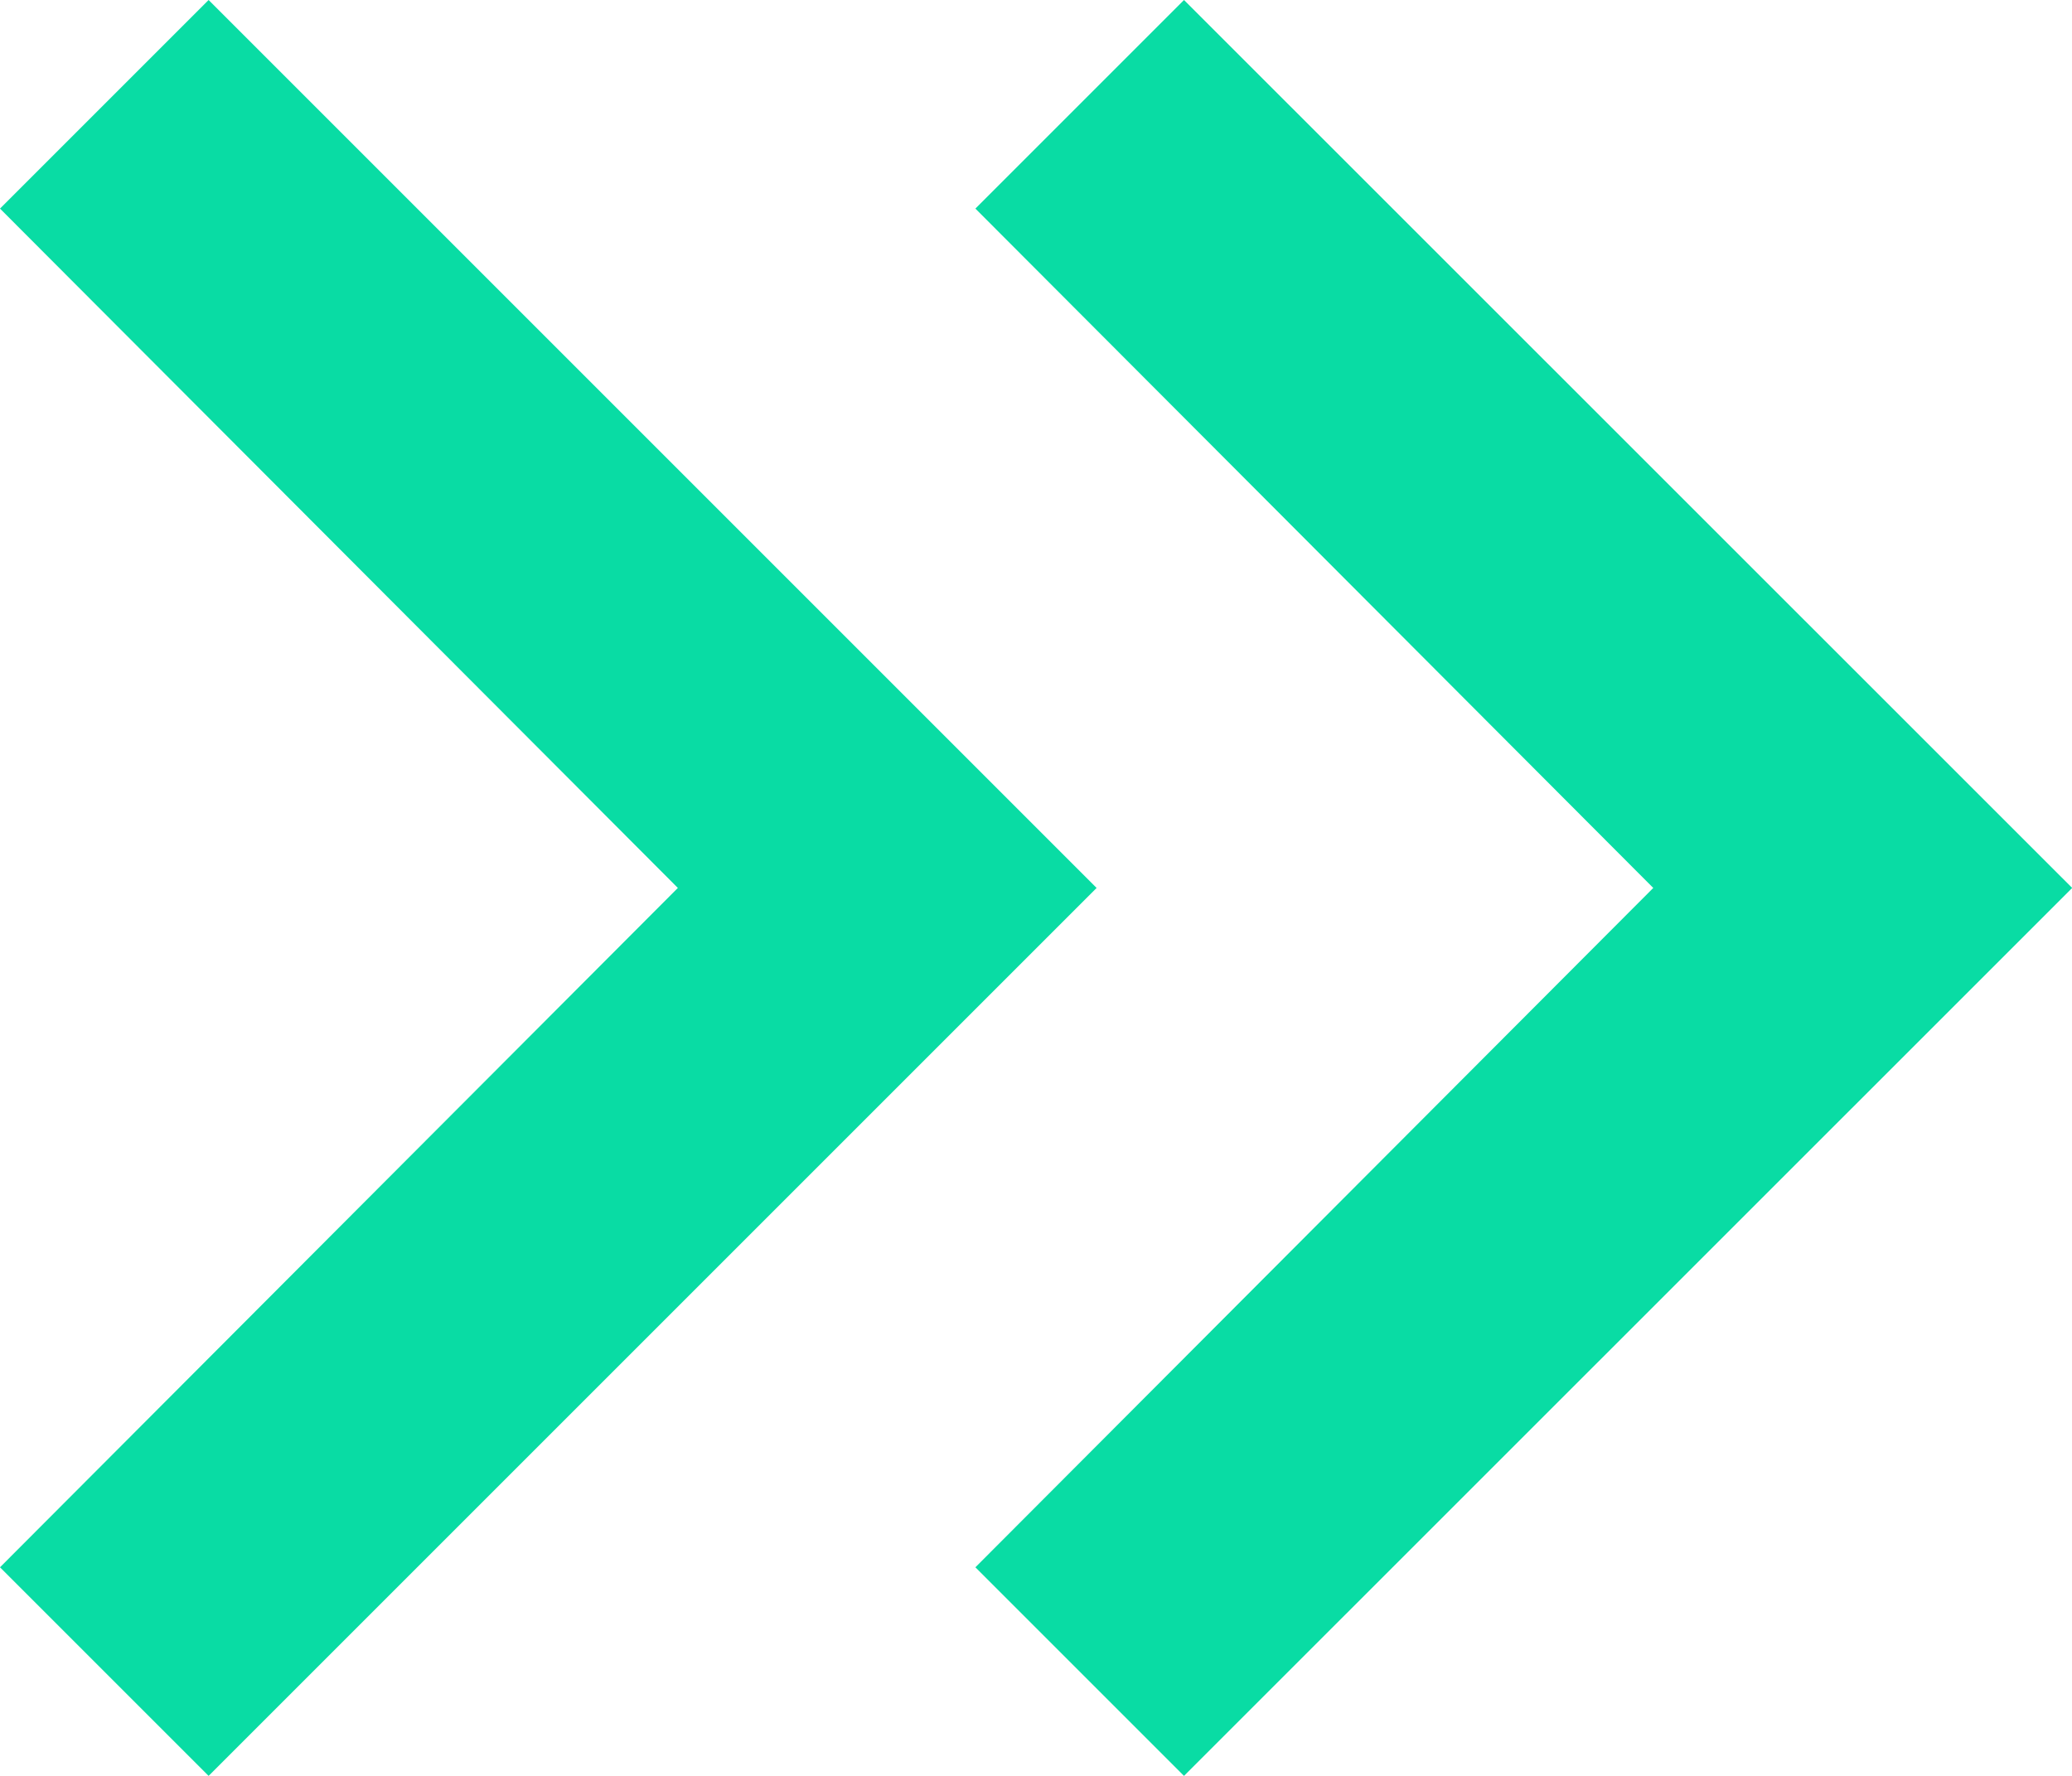 <svg xmlns="http://www.w3.org/2000/svg" width="10.787" height="9.246" viewBox="0 0 10.787 9.246">
  <g id="keyboard_double_arrow_right_black_24dp" transform="translate(-8.599 -6)">
    <g id="Group_8" data-name="Group 8" transform="translate(8.599 6)">
      <g id="Group_7" data-name="Group 7">
        <path id="Path_41" data-name="Path 41" d="M6.086,6,5,7.086l3.529,3.537L5,14.16l1.086,1.086,4.623-4.623Z" transform="translate(-5 -6)" fill="#09dca4"/>
        <path id="Path_42" data-name="Path 42" d="M12.676,6,11.59,7.086l3.529,3.537L11.59,14.16l1.086,1.086L17.3,10.623Z" transform="translate(-6.512 -6)" fill="#09dca4"/>
      </g>
    </g>
  </g>
</svg>
